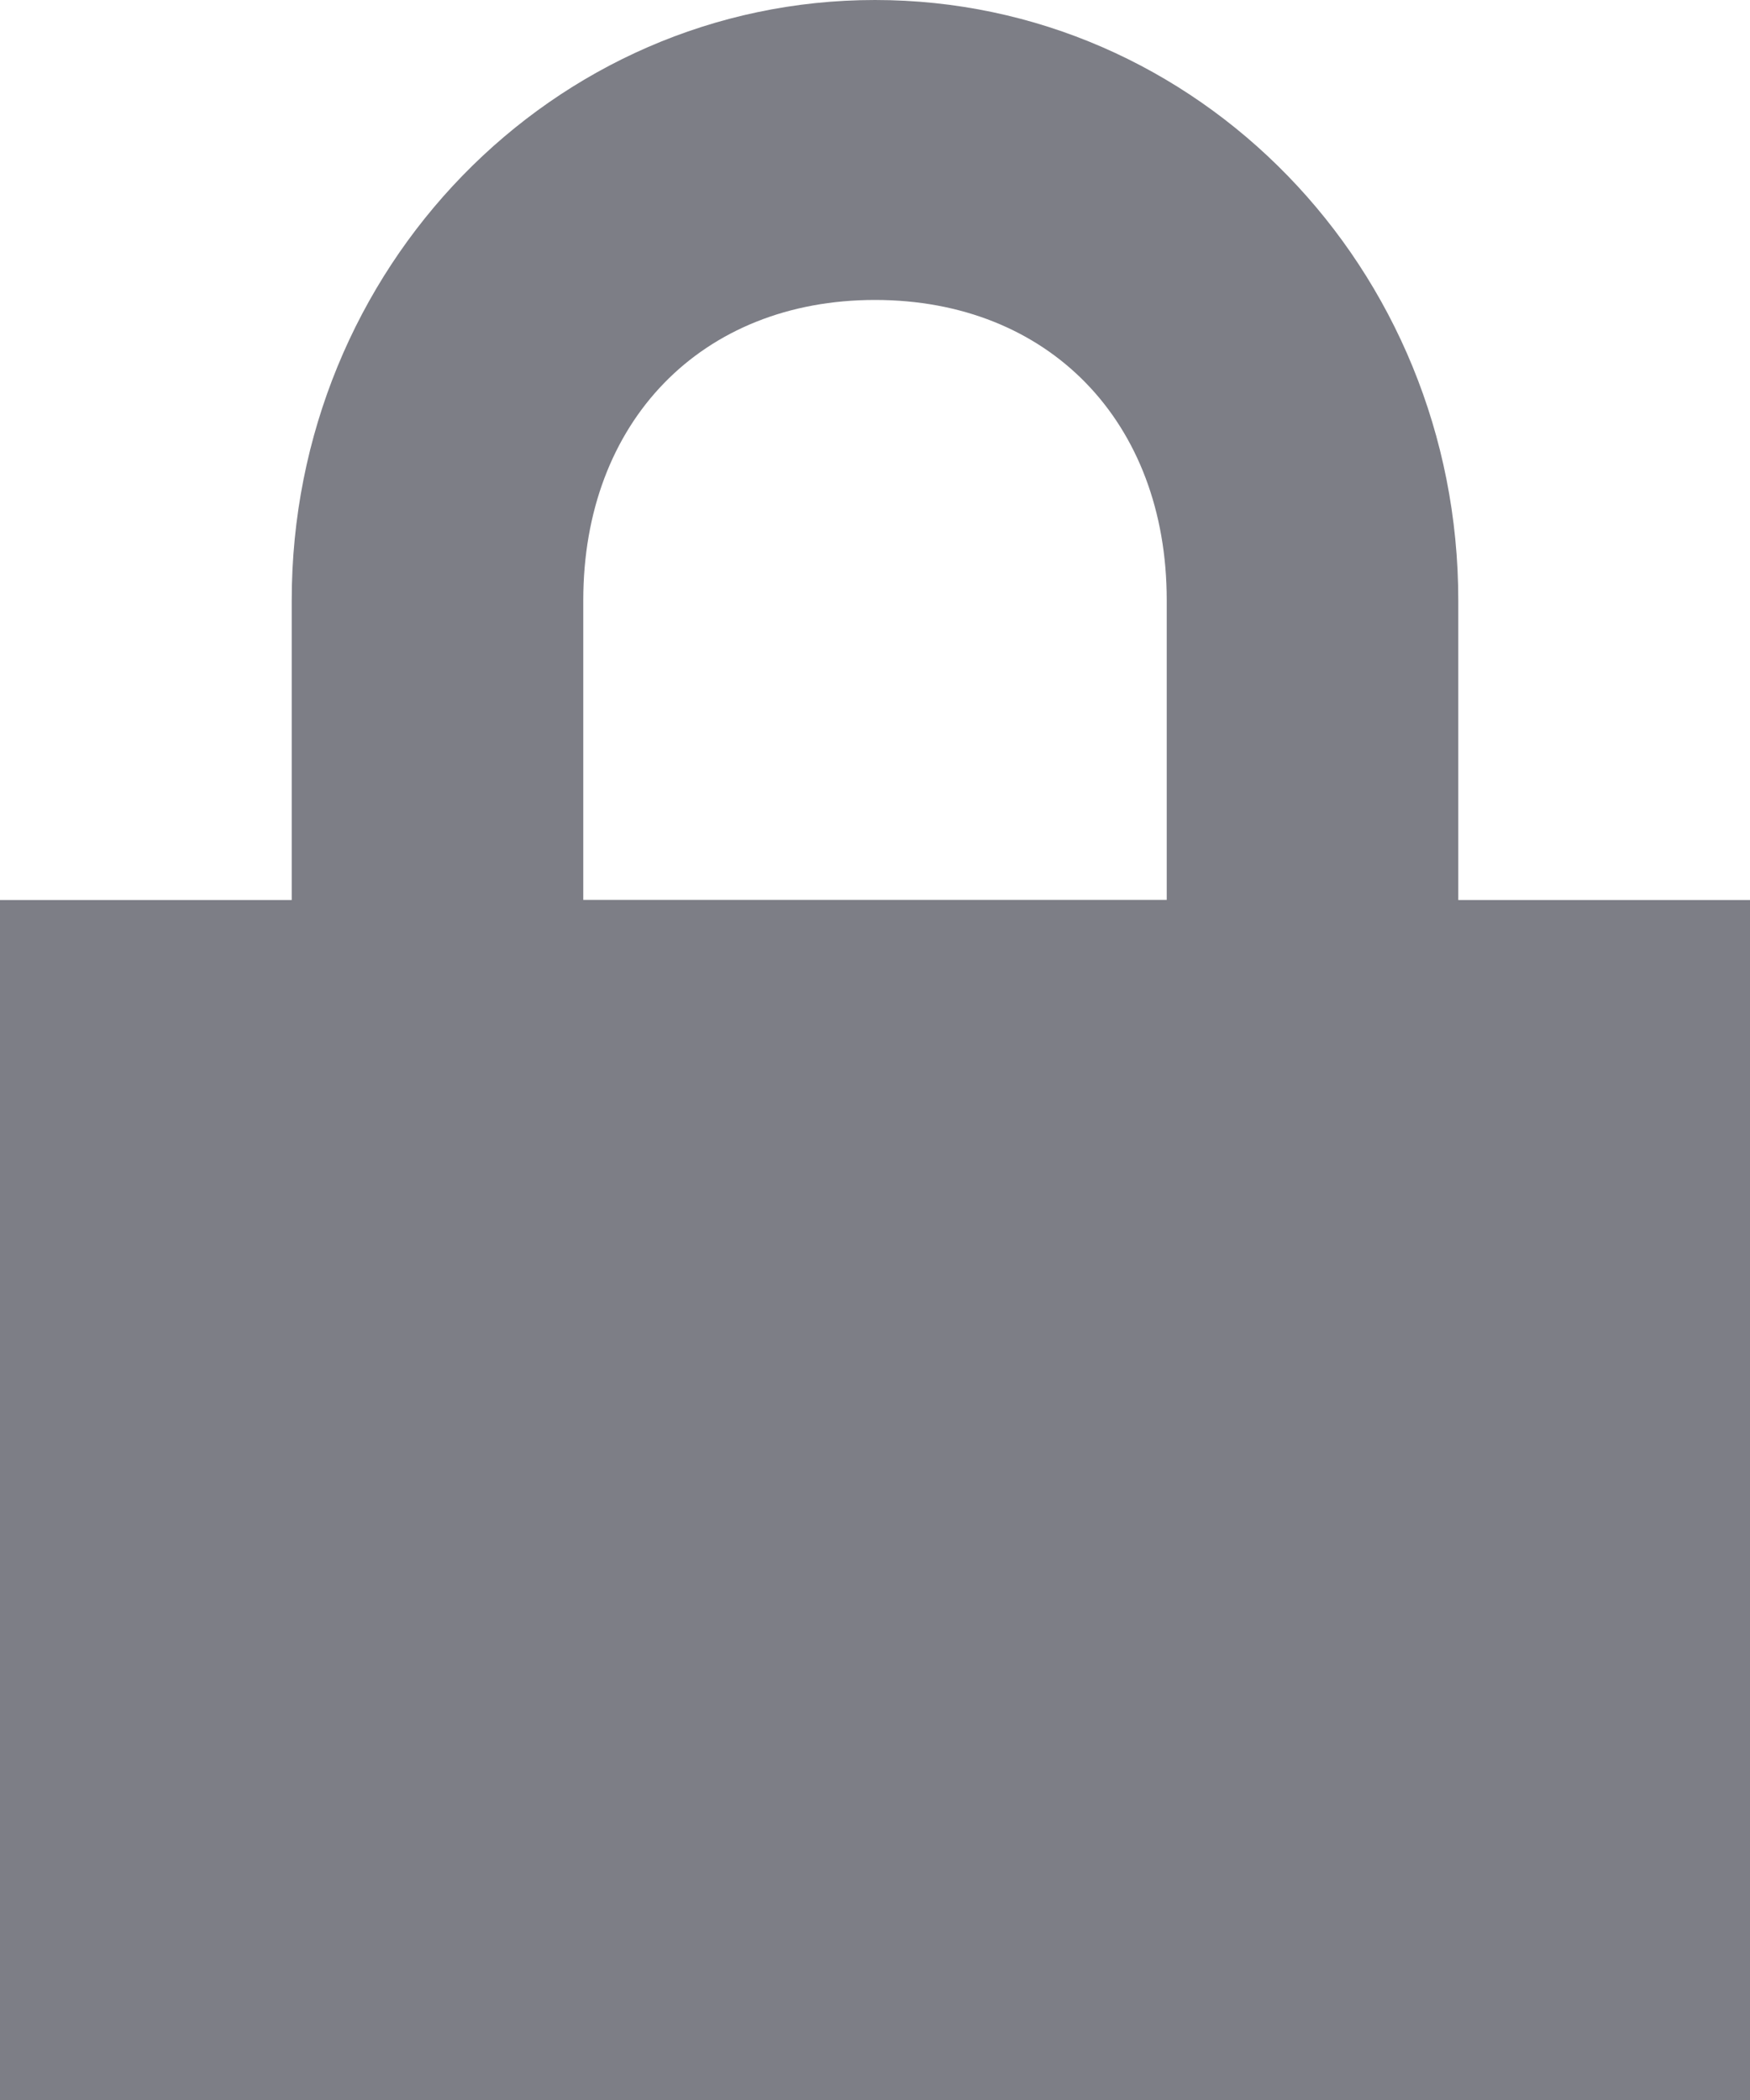 <svg width="10" height="12" viewBox="0 0 10 12" xmlns="http://www.w3.org/2000/svg"><title>lock</title><path d="M5 0C3.158 0 1.667 1.534 1.667 3.43v1.713H0V12h10V5.143H8.333V3.43C8.333 1.533 6.843 0 5 0zm0 1.714c.992 0 1.667.695 1.667 1.715v1.713H3.333V3.43c0-1.02.675-1.716 1.667-1.716z" fill="#7D7E86" fill-rule="evenodd"/></svg>